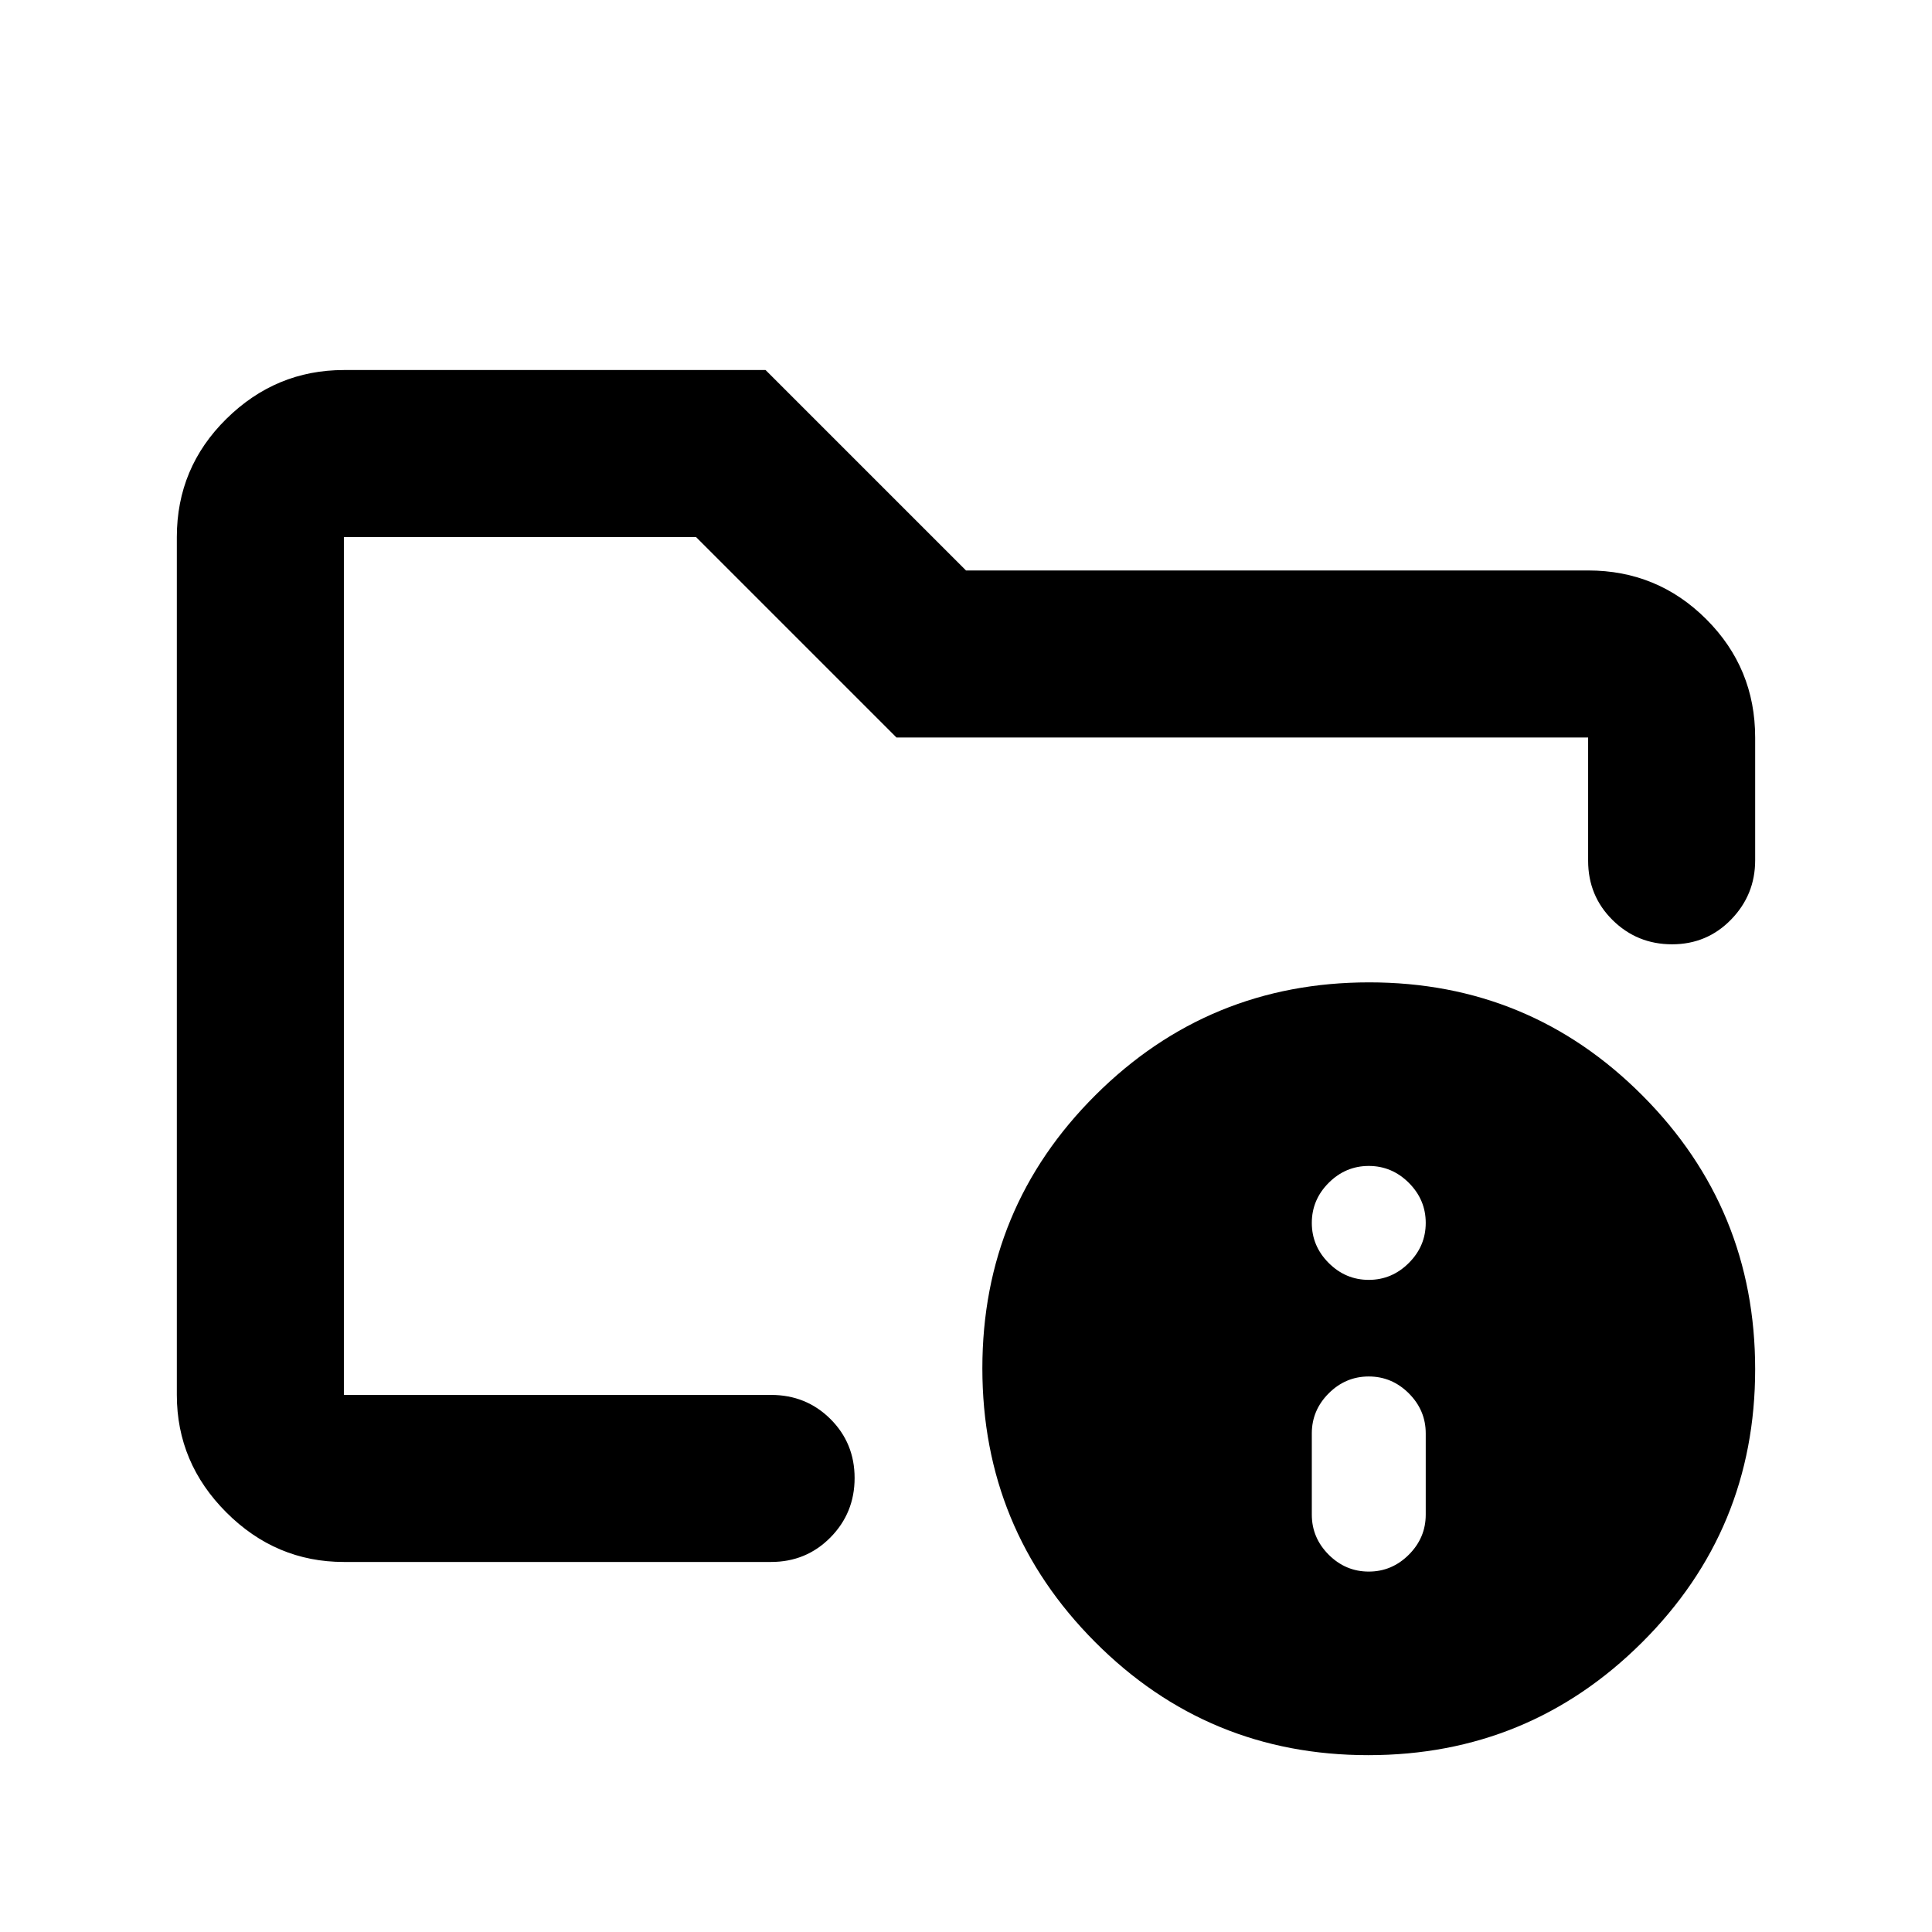 <svg xmlns="http://www.w3.org/2000/svg" height="20" viewBox="0 -960 960 960" width="20"><path d="M170.87-266.87v-426.26 173.96V-543.87v277Zm0 83q-33.78 0-58.39-24.61t-24.61-58.39v-426.26q0-34.48 24.61-58.74 24.61-24.26 58.39-24.26h209.54L480-676.54h309.13q34.48 0 58.74 24.26 24.26 24.25 24.26 58.74v61.02q0 17.15-11.96 29.44-11.97 12.3-29.33 12.3t-29.54-12.03q-12.17-12.02-12.17-29.47v-61.26H445.46l-99.59-99.59h-175v426.26h212.28q17.45 0 29.48 11.96 12.02 11.97 12.02 29.33t-12.02 29.54q-12.03 12.17-29.48 12.17H170.87Zm509.49-288q79.77 0 135.77 56.23 56 56.22 56 136 0 79.77-56.23 135.77-56.22 56-136 56-79.77 0-135.77-56.23-56-56.22-56-136 0-79.77 56.23-135.77 56.22-56 136-56Zm-.23 292.78q11.51 0 19.91-8.39 8.4-8.4 8.4-19.91v-40.35q0-11.51-8.4-19.91-8.4-8.39-19.91-8.39t-19.91 8.39q-8.39 8.4-8.39 19.91v40.35q0 11.51 8.39 19.91 8.4 8.39 19.91 8.39Zm0-144.95q11.51 0 19.91-8.4 8.4-8.39 8.4-19.91 0-11.51-8.4-19.91-8.4-8.39-19.91-8.39t-19.91 8.39q-8.39 8.4-8.39 19.91 0 11.52 8.39 19.91 8.4 8.4 19.91 8.4Z"/></svg>